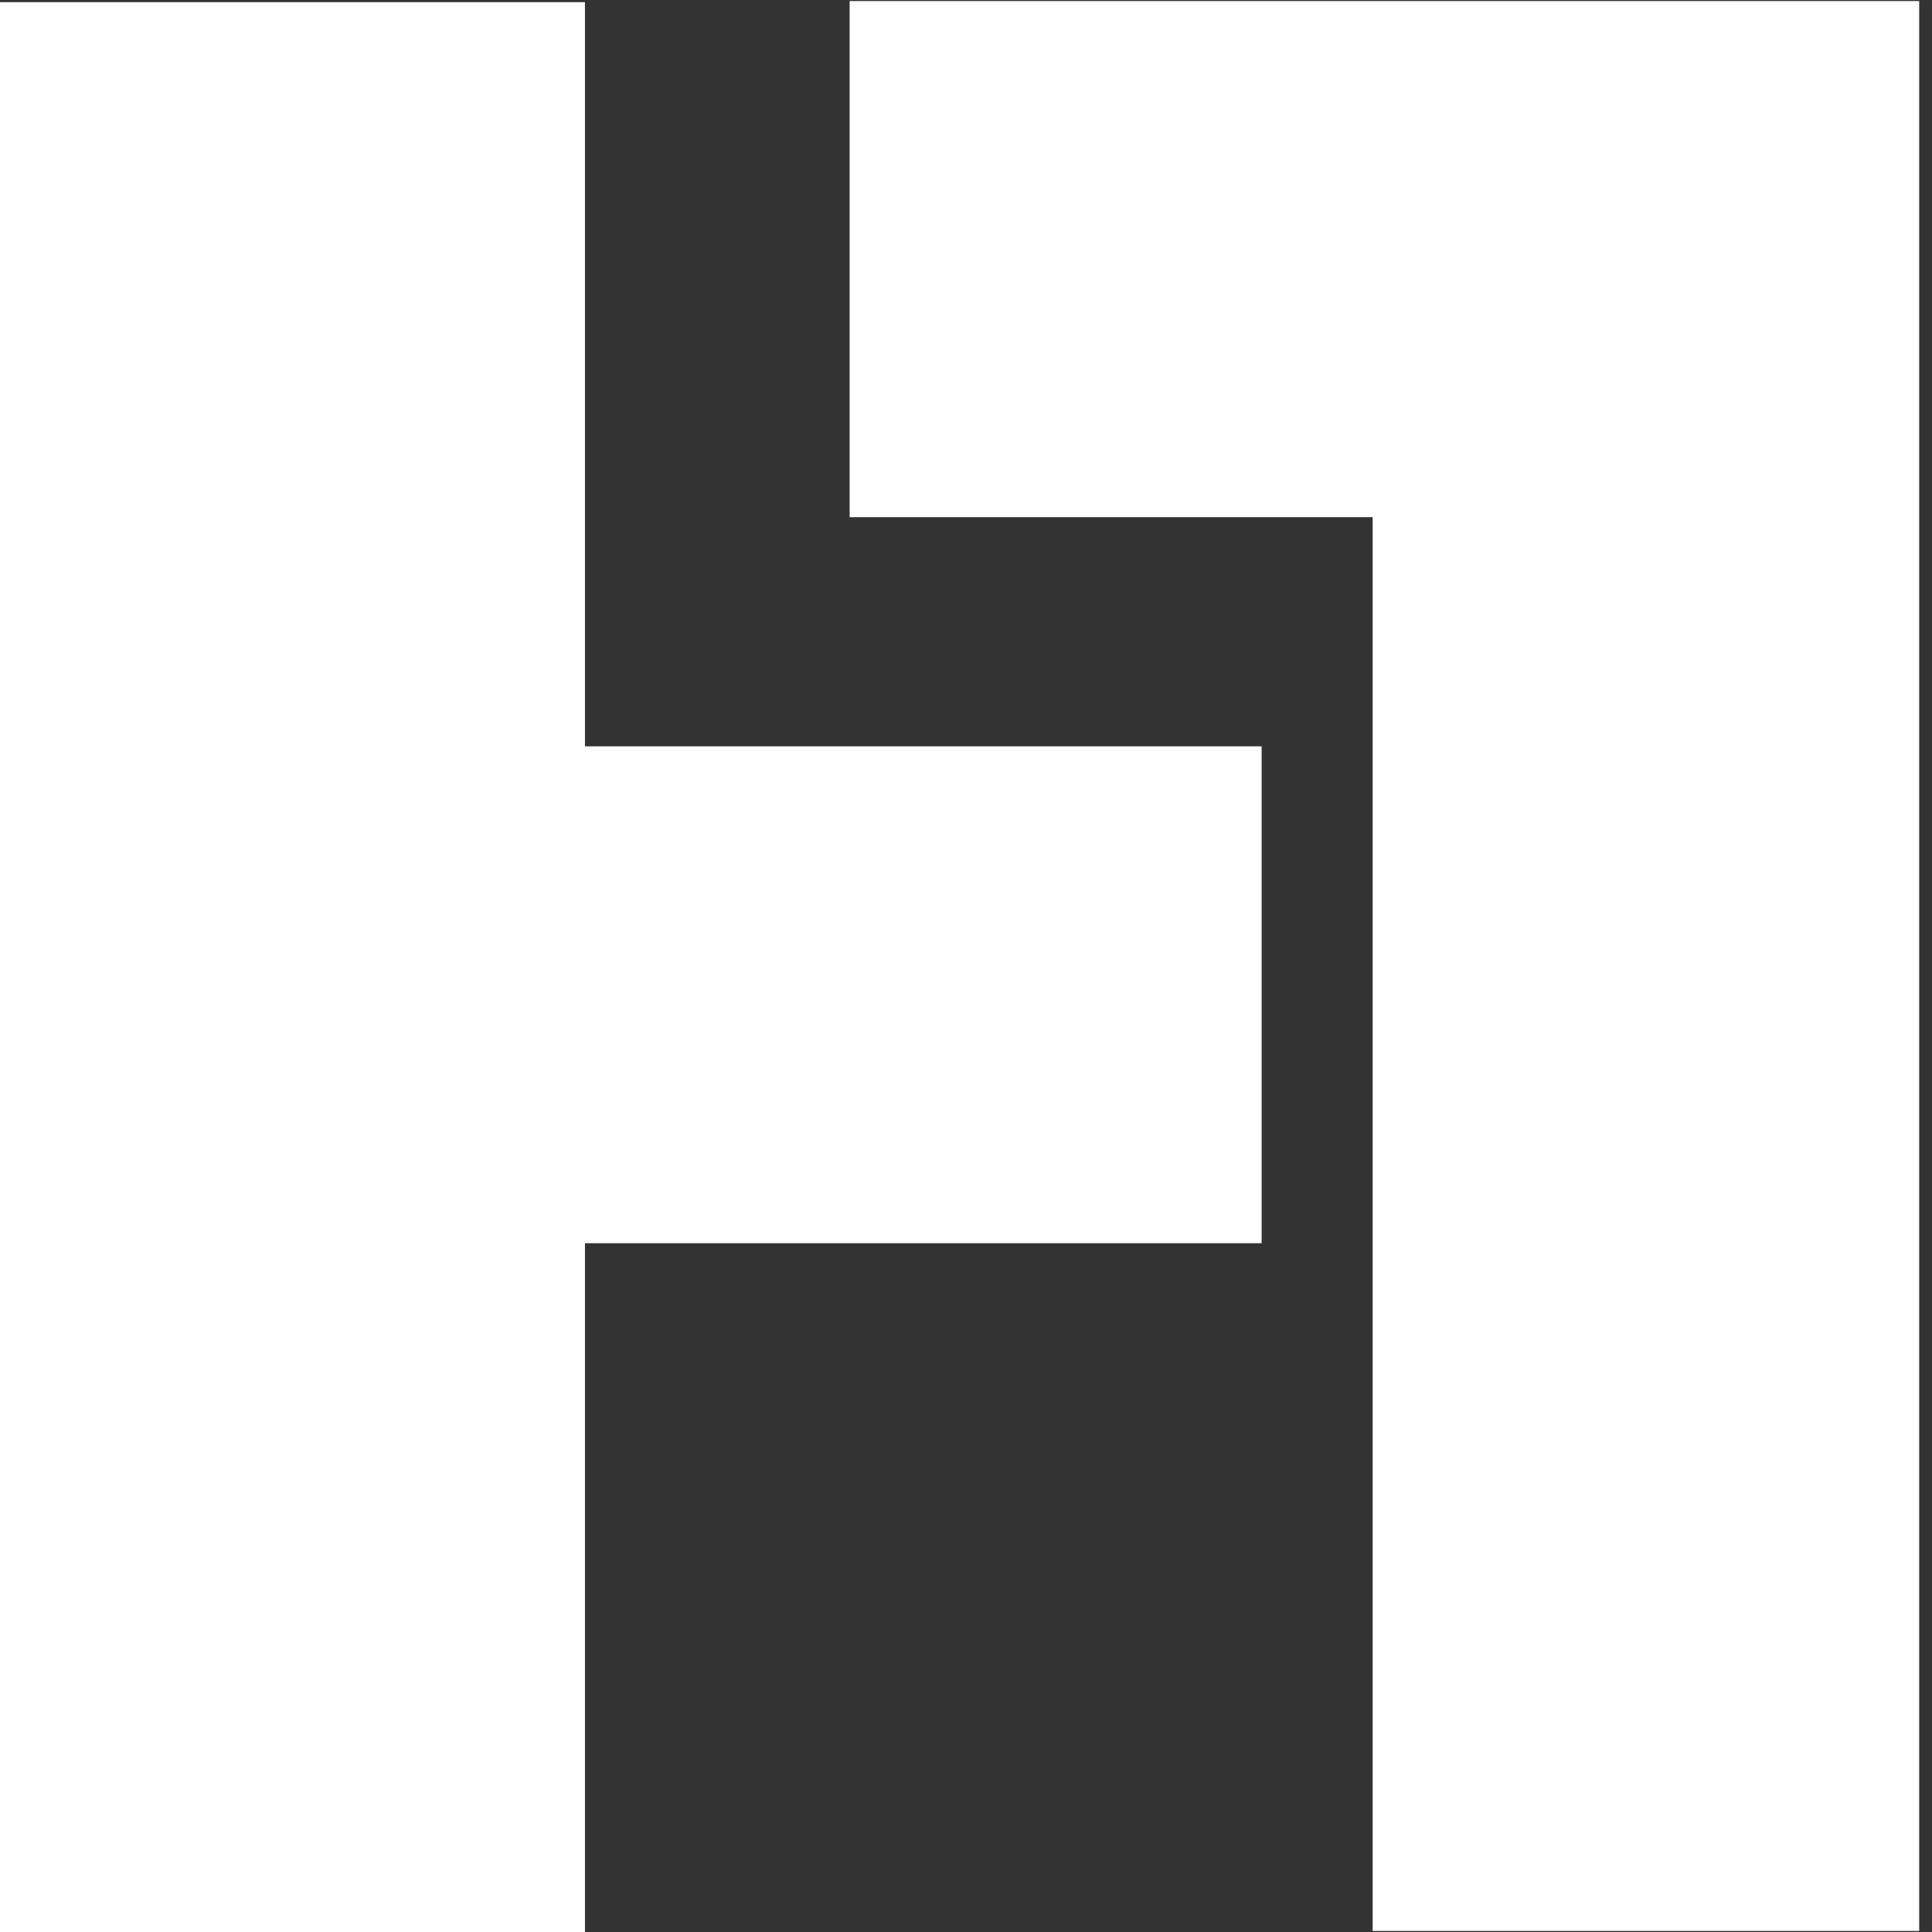<svg width="35" height="35" viewBox="0 0 35 35" fill="none" xmlns="http://www.w3.org/2000/svg">
<rect x="0" y="0" width="35" height="35" fill="#333333" stroke="none"/>
<path d="M10.597 0.039H0V35H10.597V22.522H22.856V13.52H10.597V0.039Z" fill="white"/>
<path d="M34.768 0.019H15.392V9.369H24.867V34.981H34.768V9.369V0.019Z" fill="white"/>
</svg>
